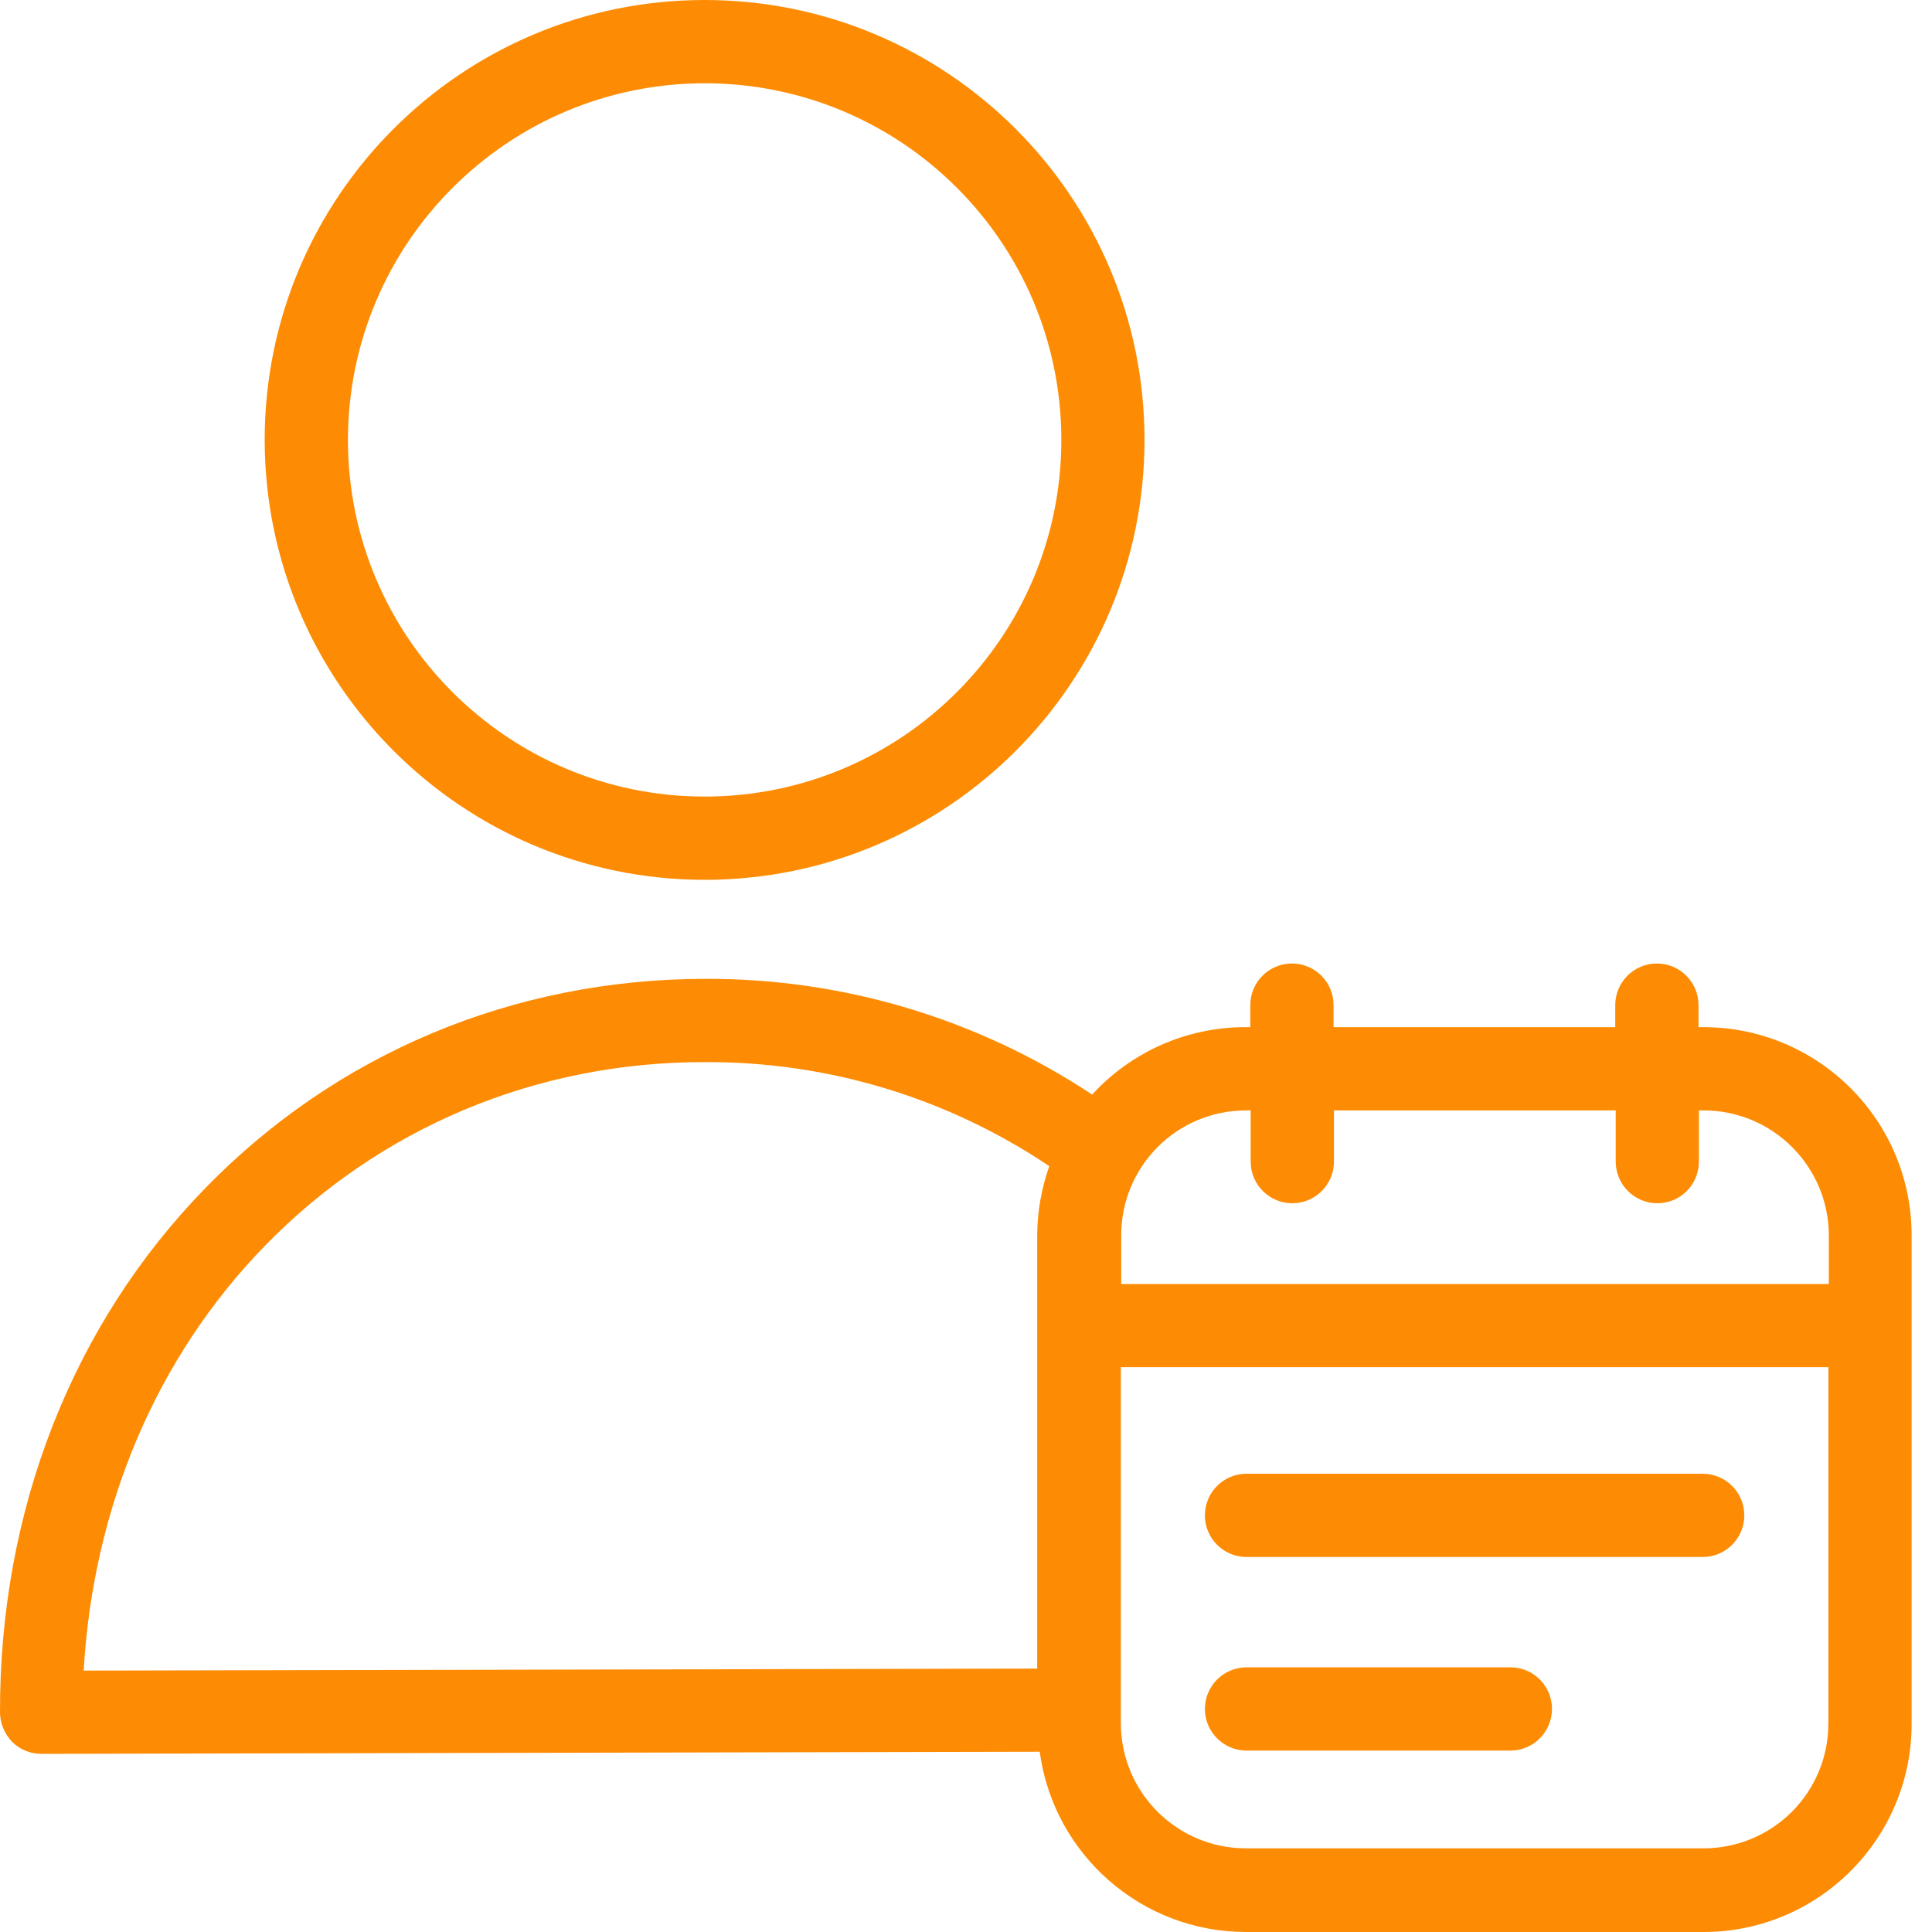 <svg width="20" height="20" viewBox="0 0 20 20" fill="none" xmlns="http://www.w3.org/2000/svg">
<path d="M7.294 9.108C9.809 9.108 11.848 7.069 11.848 4.554C11.848 2.039 9.809 0 7.294 0C4.779 0 2.74 2.039 2.74 4.554C2.742 7.068 4.78 9.106 7.294 9.108ZM7.294 0.862C9.334 0.862 10.987 2.515 10.987 4.554C10.987 6.593 9.334 8.246 7.294 8.246C5.255 8.246 3.602 6.593 3.602 4.554C3.604 2.516 5.256 0.864 7.294 0.862Z" fill="#FD8C04"/>
<path d="M17.635 10.633H17.583V10.405C17.583 10.167 17.39 9.974 17.152 9.974C16.914 9.974 16.721 10.167 16.721 10.405V10.633H13.805V10.405C13.805 10.167 13.612 9.974 13.374 9.974C13.136 9.974 12.943 10.167 12.943 10.405V10.633H12.891C12.288 10.633 11.713 10.886 11.306 11.331C10.118 10.544 8.723 10.127 7.299 10.133H7.286C5.313 10.138 3.481 10.905 2.124 12.301C0.75 13.71 -0.004 15.635 1.83779e-05 17.725C0.001 17.839 0.046 17.949 0.125 18.031C0.206 18.112 0.316 18.157 0.431 18.156L10.763 18.134C10.908 19.202 11.818 19.998 12.896 20H17.635C18.824 20 19.789 19.035 19.789 17.846V12.788C19.789 11.598 18.824 10.634 17.635 10.633ZM12.896 11.495H12.947V12.025C12.947 12.263 13.14 12.456 13.378 12.456C13.616 12.456 13.809 12.263 13.809 12.025V11.495H16.726V12.025C16.726 12.263 16.919 12.456 17.157 12.456C17.395 12.456 17.587 12.263 17.587 12.025V11.495H17.639C18.352 11.497 18.93 12.075 18.932 12.788V13.292H11.607V12.788C11.606 12.075 12.183 11.496 12.896 11.495ZM2.74 12.899C3.934 11.672 5.55 10.995 7.286 10.995H7.299C8.568 10.989 9.809 11.364 10.862 12.072C10.78 12.304 10.738 12.547 10.737 12.792V17.273L0.866 17.294C0.965 15.597 1.62 14.05 2.74 12.899ZM17.635 19.134H12.896C12.182 19.132 11.605 18.555 11.603 17.841V14.153H18.927V17.841C18.928 18.184 18.792 18.513 18.549 18.756C18.307 18.998 17.978 19.134 17.635 19.134Z" fill="#FD8C04"/>
<path d="M17.626 15.256H12.904C12.666 15.256 12.473 15.449 12.473 15.687C12.473 15.925 12.666 16.118 12.904 16.118H17.626C17.864 16.118 18.057 15.925 18.057 15.687C18.057 15.449 17.864 15.256 17.626 15.256Z" fill="#FD8C04"/>
<path d="M15.636 17.26H12.904C12.666 17.26 12.473 17.453 12.473 17.691C12.473 17.928 12.666 18.122 12.904 18.122H15.636C15.874 18.122 16.066 17.928 16.066 17.691C16.066 17.453 15.874 17.26 15.636 17.26Z" fill="#FD8C04"/>
</svg>
